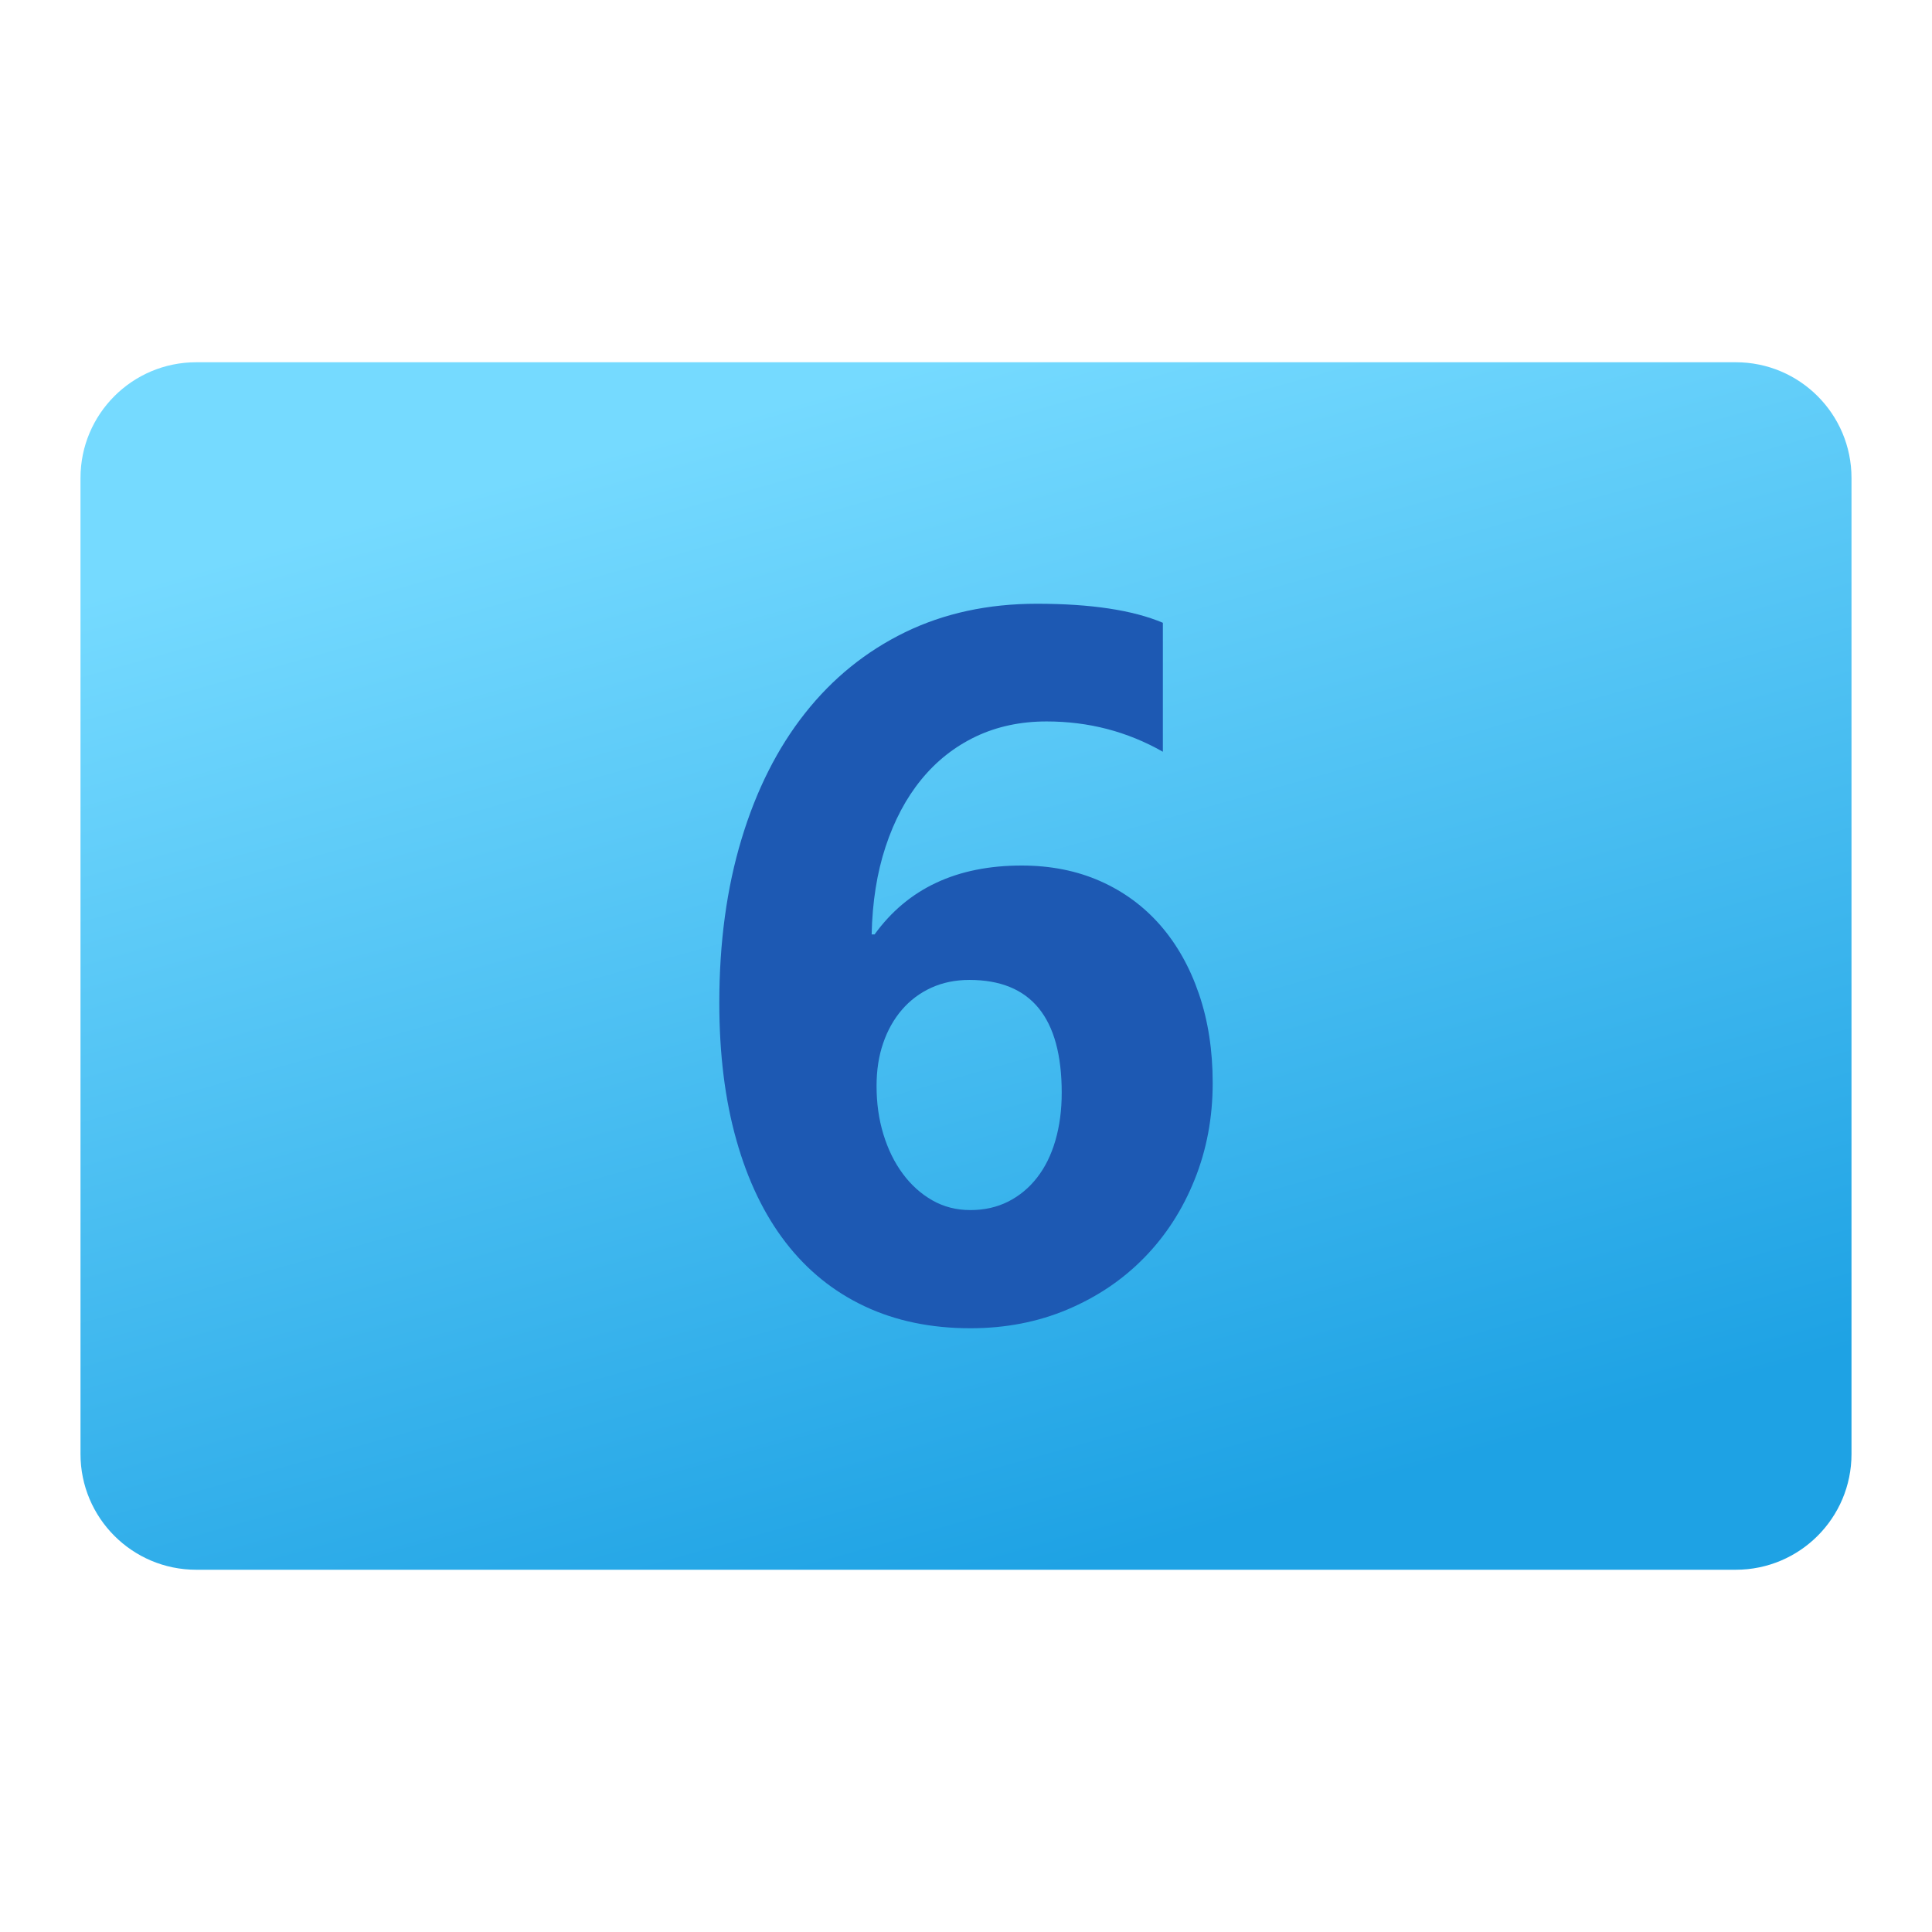 <svg xmlns="http://www.w3.org/2000/svg" viewBox="0 0 48 48"><linearGradient id="YcLo2cWpIJ3IwuiRh1~Pqa" x1="157.668" x2="165.719" y1="-1800.776" y2="-1829.51" gradientTransform="matrix(1 0 0 -1 -137.638 -1790.945)" gradientUnits="userSpaceOnUse"><stop offset="0" stop-color="#75daff"/><stop offset="1" stop-color="#1ea2e4"/></linearGradient><path fill="url(#YcLo2cWpIJ3IwuiRh1~Pqa)" d="M43.125,9H4.875C3.287,9,2,10.287,2,11.875v24.25C2,37.713,3.287,39,4.875,39h38.25 C44.713,39,46,37.713,46,36.125v-24.25C46,10.287,44.713,9,43.125,9z"/><path fill="#1d59b3" d="M30.129,26.907c0,0.858-0.15,1.659-0.45,2.403c-0.299,0.745-0.716,1.39-1.25,1.936 c-0.534,0.547-1.169,0.975-1.906,1.287C25.788,32.844,24.983,33,24.109,33c-0.979,0-1.856-0.182-2.628-0.546 c-0.773-0.364-1.426-0.892-1.96-1.584c-0.534-0.692-0.943-1.54-1.225-2.543c-0.284-1.003-0.425-2.14-0.425-3.411 c0-1.497,0.184-2.854,0.553-4.072c0.368-1.218,0.893-2.26,1.578-3.126c0.684-0.866,1.511-1.535,2.482-2.009 C23.454,15.237,24.546,15,25.76,15c1.343,0,2.387,0.158,3.131,0.473v3.204c-0.882-0.502-1.845-0.753-2.889-0.753 c-0.648,0-1.234,0.126-1.76,0.376c-0.525,0.251-0.977,0.607-1.353,1.068c-0.377,0.461-0.672,1.018-0.887,1.669 c-0.215,0.651-0.329,1.377-0.346,2.178h0.073c0.825-1.141,2.043-1.711,3.654-1.711c0.72,0,1.371,0.13,1.954,0.388 c0.583,0.259,1.08,0.625,1.493,1.098c0.412,0.474,0.732,1.042,0.958,1.706C30.016,25.362,30.129,26.098,30.129,26.907z M26.378,27.15c0-1.869-0.764-2.804-2.294-2.804c-0.348,0-0.663,0.065-0.947,0.194c-0.284,0.13-0.526,0.312-0.728,0.546 c-0.202,0.235-0.358,0.512-0.467,0.832c-0.11,0.319-0.164,0.673-0.164,1.062c0,0.429,0.056,0.83,0.17,1.202 c0.114,0.372,0.273,0.698,0.48,0.977c0.206,0.28,0.451,0.5,0.734,0.662c0.284,0.162,0.599,0.243,0.947,0.243 s0.661-0.071,0.941-0.212c0.279-0.142,0.518-0.34,0.716-0.595c0.198-0.254,0.351-0.562,0.455-0.922 C26.326,27.973,26.378,27.579,26.378,27.15z"/></svg>